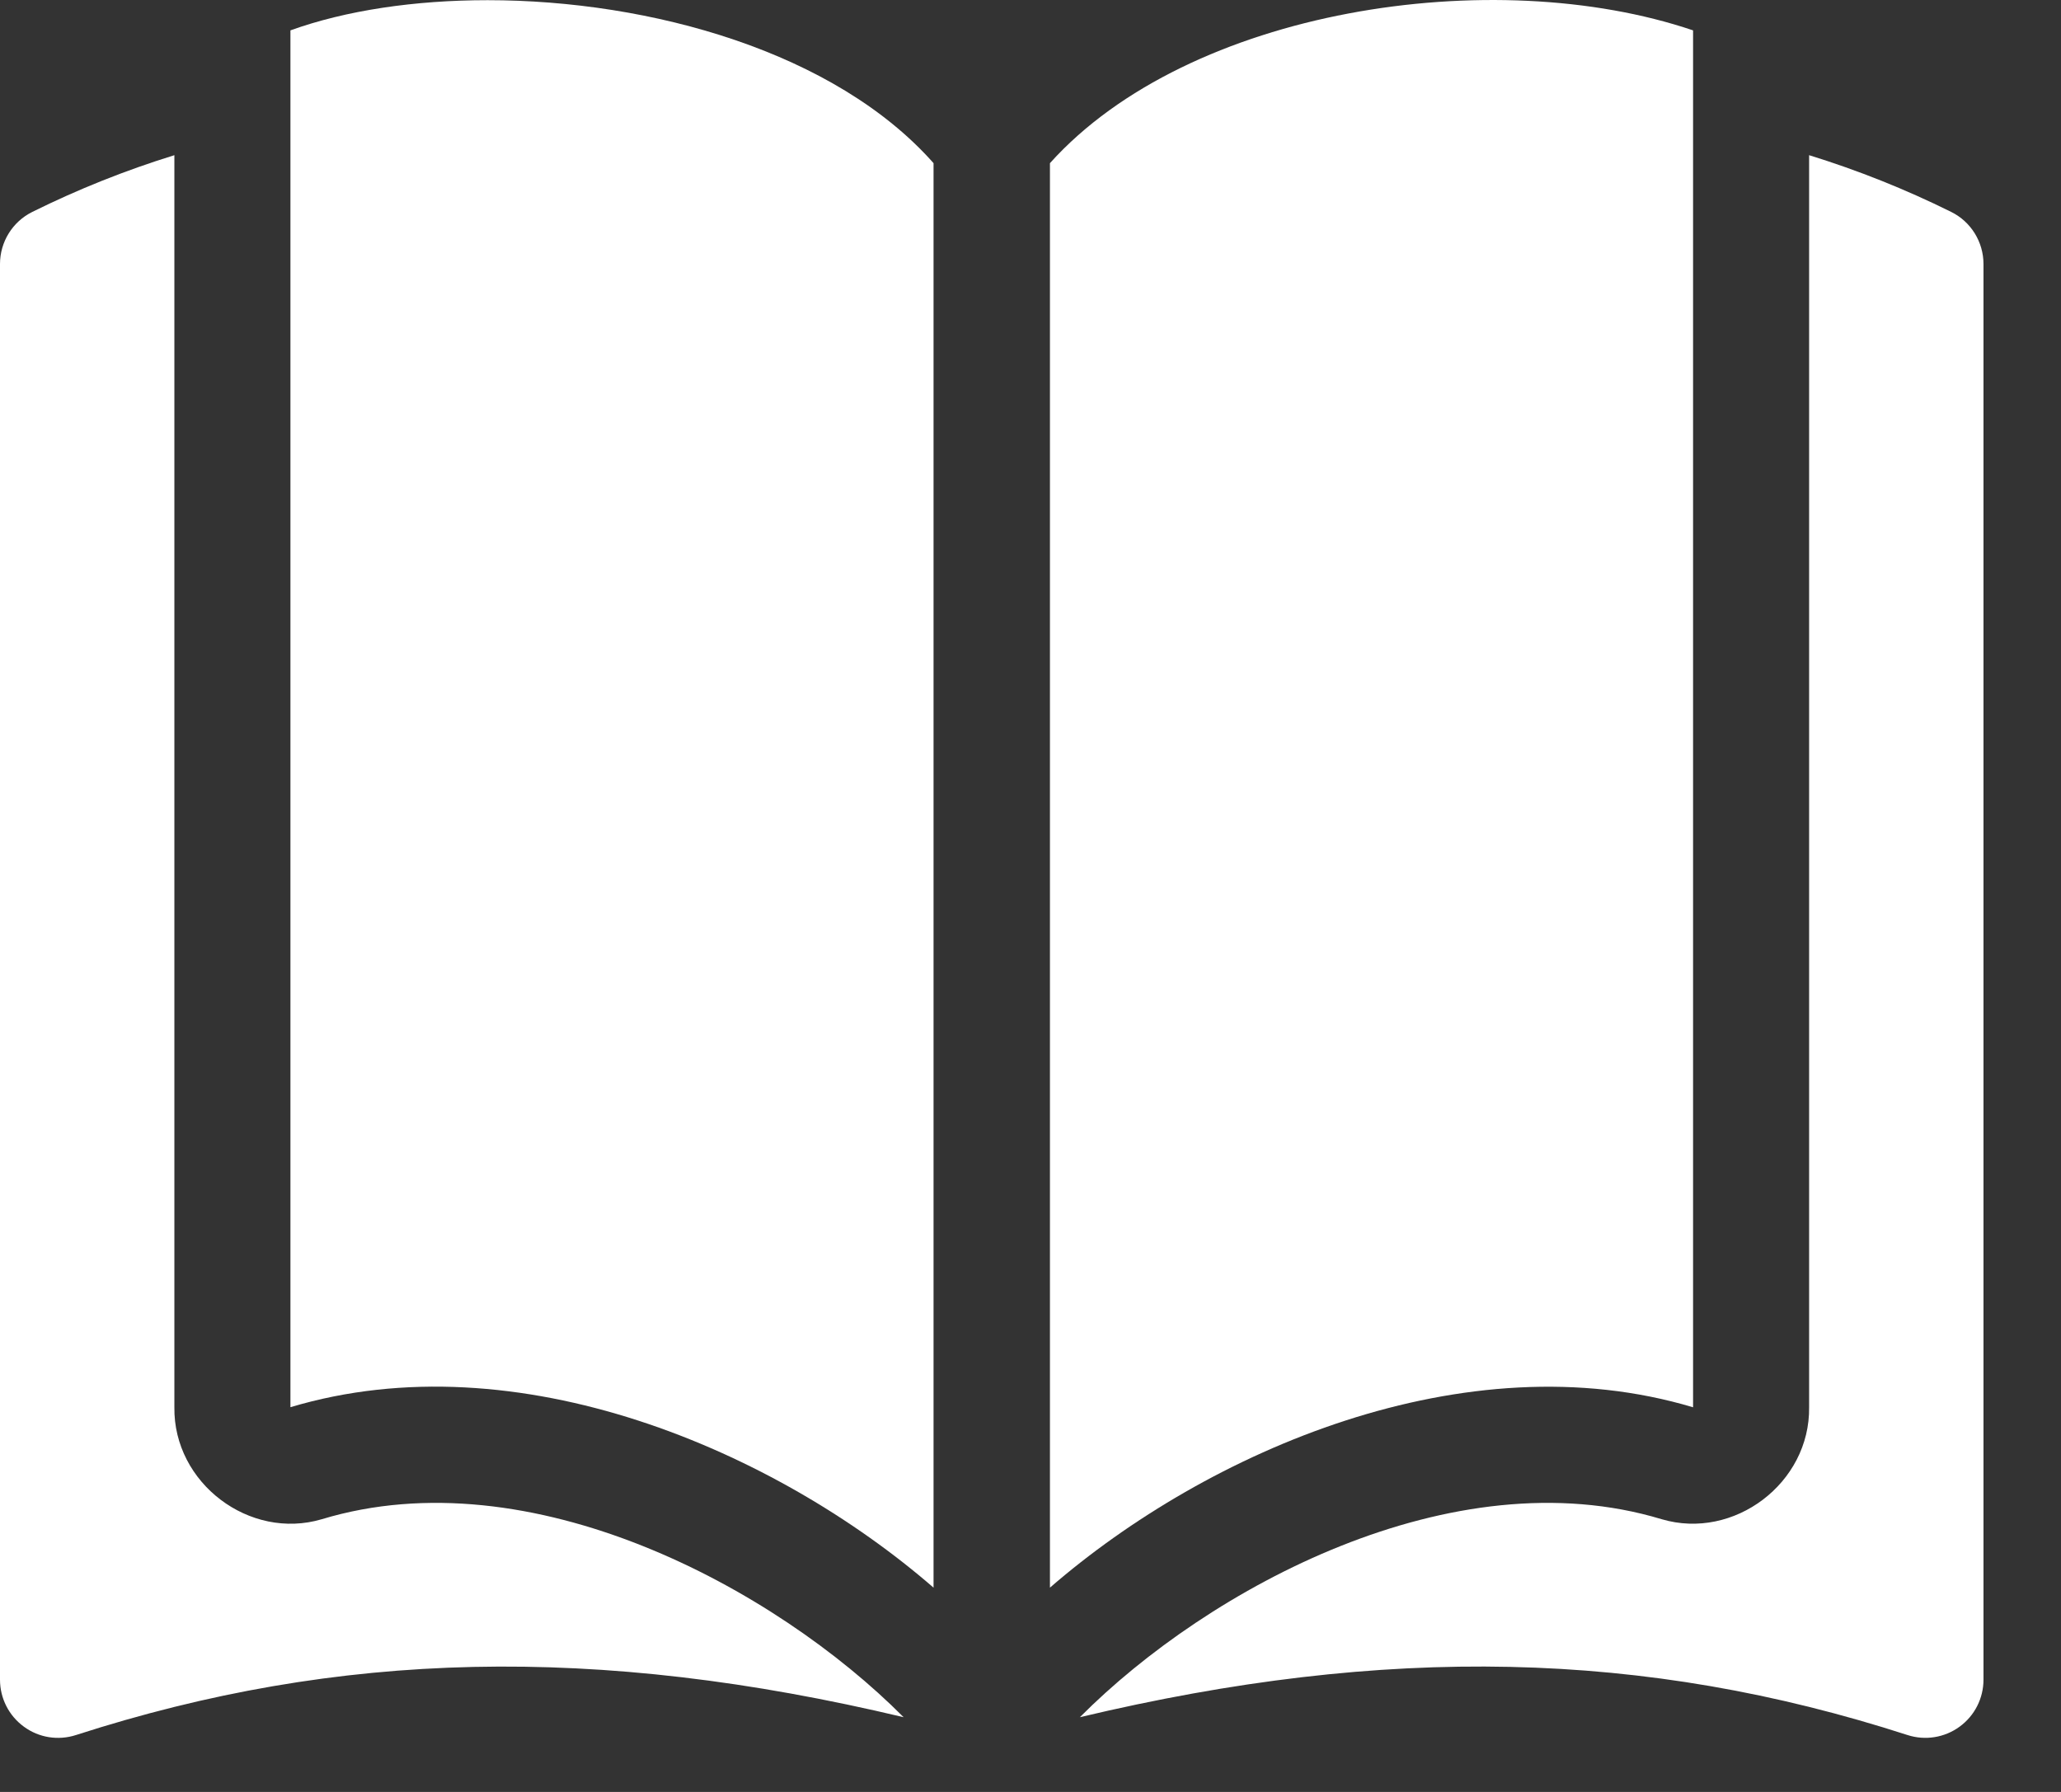 <svg width="23" height="20" viewBox="0 0 23 20" fill="none" xmlns="http://www.w3.org/2000/svg">
<rect x="0" y="0" width="23" height="20" fill="#333333" stroke="none"/>
<path fill-rule="evenodd" clip-rule="evenodd" d="M18.894 15.707V0.339C16.663 -0.417 13.266 0.098 11.717 1.821V17.72C13.48 16.191 16.356 14.947 18.894 15.707Z" fill="white"/>
<path fill-rule="evenodd" clip-rule="evenodd" d="M5.441 0.002C4.628 0.002 3.86 0.116 3.241 0.339V15.706C5.779 14.946 8.655 16.191 10.418 17.72V1.821C9.322 0.582 7.267 0.002 5.441 0.002Z" fill="white"/>
<path fill-rule="evenodd" clip-rule="evenodd" d="M3.592 16.956C2.784 17.196 1.934 16.552 1.946 15.706V1.732C1.4 1.901 0.871 2.112 0.361 2.365C0.14 2.474 0 2.7 0 2.947V18.747C0 18.955 0.099 19.15 0.267 19.272C0.434 19.395 0.65 19.429 0.848 19.365C3.781 18.418 6.66 18.351 10.084 19.166C8.647 17.721 5.921 16.251 3.592 16.956Z" fill="white"/>
<path fill-rule="evenodd" clip-rule="evenodd" d="M21.774 2.365C21.264 2.112 20.735 1.901 20.189 1.732V15.706C20.201 16.552 19.351 17.195 18.543 16.956C16.214 16.251 13.488 17.721 12.051 19.166C15.475 18.351 18.354 18.417 21.287 19.365C21.485 19.429 21.701 19.394 21.868 19.272C22.036 19.15 22.135 18.955 22.135 18.747V2.947C22.135 2.7 21.995 2.474 21.774 2.365Z" fill="white"/>
</svg>